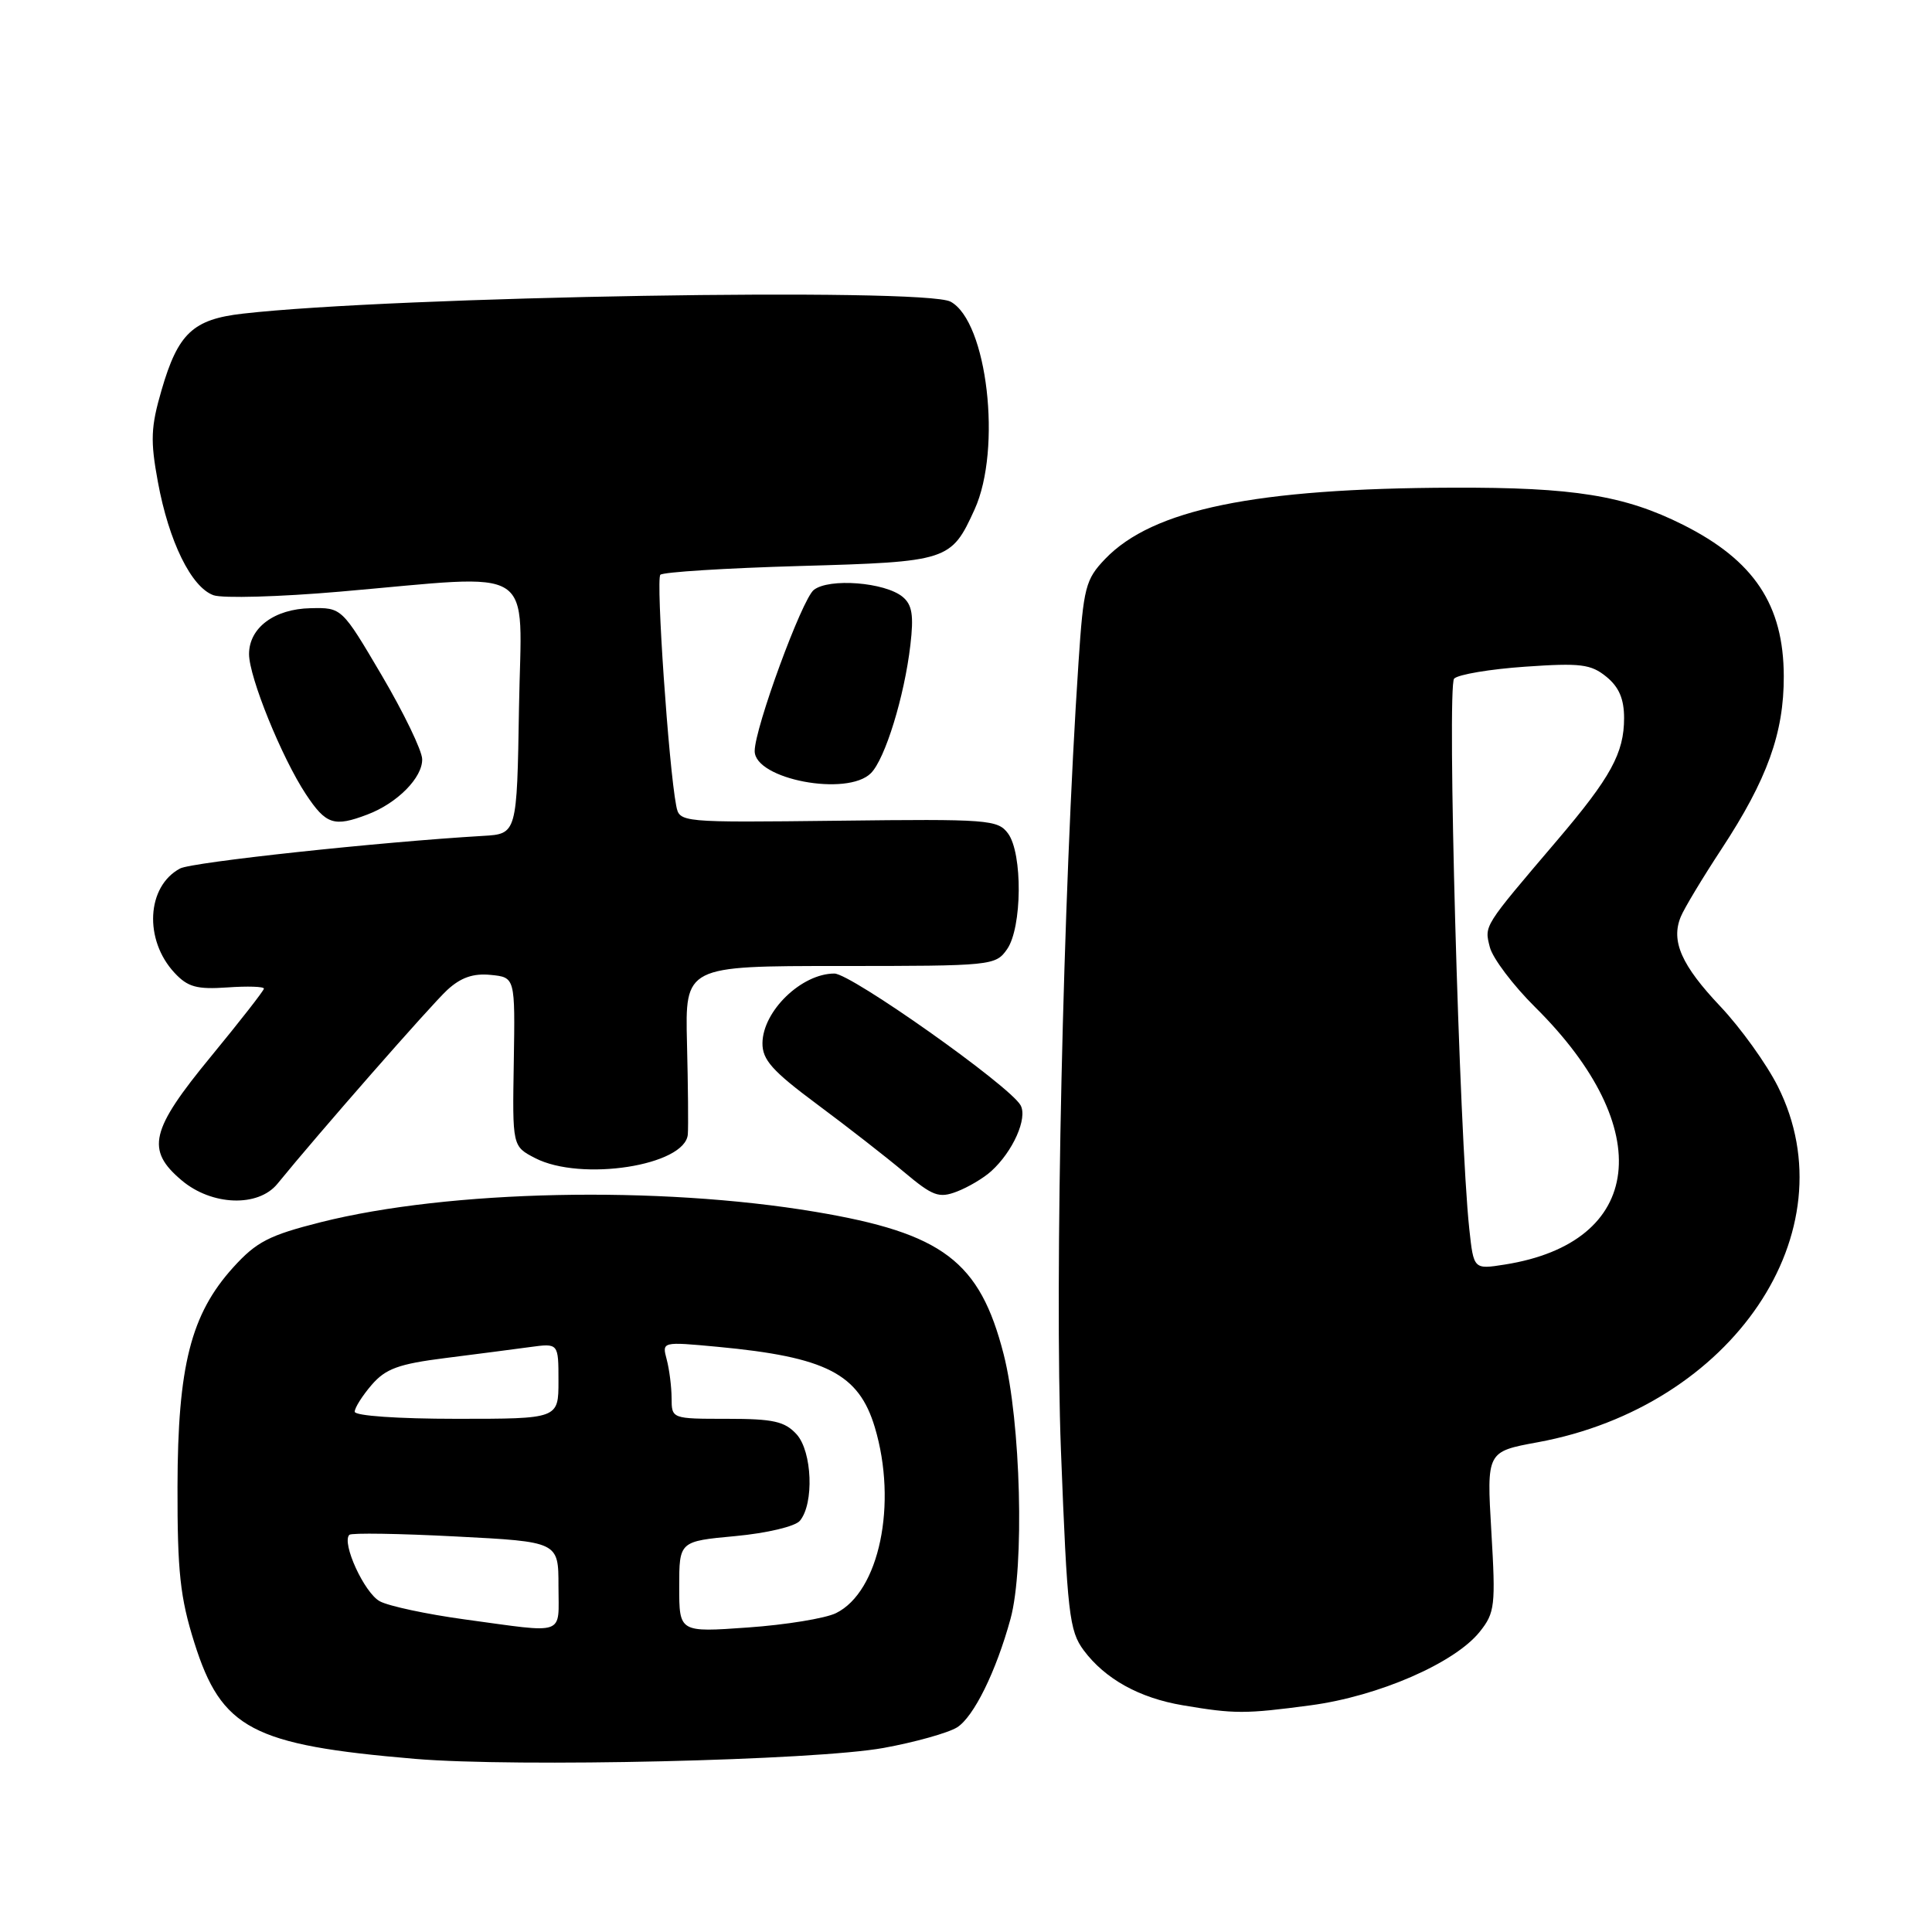 <?xml version="1.0" encoding="UTF-8" standalone="no"?>
<!DOCTYPE svg PUBLIC "-//W3C//DTD SVG 1.1//EN" "http://www.w3.org/Graphics/SVG/1.1/DTD/svg11.dtd" >
<svg xmlns="http://www.w3.org/2000/svg" xmlns:xlink="http://www.w3.org/1999/xlink" version="1.1" viewBox="0 0 256 256">
 <g >
 <path fill="currentColor"
d=" M 117.08 231.61 C 121.26 230.85 125.63 229.62 126.81 228.89 C 129.02 227.51 131.99 221.48 133.90 214.50 C 135.77 207.66 135.27 188.36 132.99 179.45 C 129.83 167.11 124.94 163.41 108.02 160.57 C 87.24 157.09 59.50 157.67 42.50 161.95 C 35.65 163.68 33.98 164.54 30.90 167.94 C 25.29 174.14 23.55 180.99 23.52 197.00 C 23.50 208.26 23.87 211.69 25.75 217.66 C 29.35 229.09 33.40 231.23 55.00 233.06 C 68.45 234.19 107.97 233.27 117.08 231.61 Z  M 173.68 225.96 C 182.66 224.76 192.77 220.36 196.08 216.21 C 198.09 213.69 198.19 212.76 197.61 202.92 C 196.99 192.35 196.99 192.35 203.74 191.11 C 229.59 186.36 245.23 163.19 235.57 143.95 C 234.07 140.97 230.65 136.21 227.97 133.37 C 222.80 127.91 221.38 124.70 222.71 121.48 C 223.15 120.39 225.58 116.35 228.11 112.50 C 234.17 103.27 236.38 97.13 236.36 89.61 C 236.34 80.15 232.43 74.26 223.00 69.53 C 215.26 65.65 208.52 64.56 192.50 64.62 C 166.29 64.70 152.74 67.49 146.43 74.07 C 143.84 76.78 143.57 77.81 142.91 87.75 C 140.86 118.37 139.72 169.70 140.58 192.18 C 141.42 213.89 141.68 216.09 143.60 218.68 C 146.44 222.48 150.97 224.99 156.73 225.96 C 163.59 227.12 164.98 227.12 173.68 225.96 Z  M 36.76 156.86 C 42.16 150.22 57.11 133.16 59.26 131.18 C 61.06 129.52 62.71 128.95 65.02 129.18 C 68.26 129.50 68.26 129.50 68.08 140.70 C 67.89 151.89 67.89 151.89 70.90 153.45 C 76.99 156.60 90.82 154.45 91.14 150.30 C 91.22 149.31 91.17 143.89 91.03 138.25 C 90.78 128.00 90.78 128.00 111.33 128.00 C 131.44 128.00 131.92 127.95 133.44 125.78 C 135.44 122.92 135.52 113.09 133.57 110.44 C 132.22 108.61 130.93 108.51 111.09 108.75 C 90.04 108.99 90.04 108.99 89.60 106.75 C 88.60 101.58 86.90 76.77 87.50 76.16 C 87.87 75.80 96.16 75.28 105.93 75.00 C 125.67 74.44 126.03 74.33 129.14 67.50 C 132.78 59.49 130.82 42.58 125.95 39.97 C 122.42 38.09 52.19 39.27 32.17 41.56 C 25.57 42.31 23.59 44.17 21.41 51.68 C 19.98 56.58 19.91 58.38 20.92 63.85 C 22.37 71.75 25.35 77.82 28.29 78.87 C 29.51 79.30 37.02 79.09 45.00 78.40 C 71.62 76.10 69.09 74.47 68.77 93.75 C 68.50 110.50 68.50 110.50 64.00 110.76 C 50.34 111.56 25.42 114.24 23.86 115.08 C 19.42 117.45 19.05 124.53 23.13 128.91 C 24.88 130.79 26.08 131.12 30.12 130.84 C 32.81 130.65 34.99 130.72 34.97 131.00 C 34.95 131.28 31.80 135.31 27.97 139.97 C 19.91 149.76 19.29 152.38 24.08 156.41 C 28.07 159.77 34.21 159.99 36.76 156.86 Z  M 131.35 155.18 C 134.22 152.58 136.19 148.16 135.23 146.45 C 133.78 143.86 112.77 129.00 110.56 129.00 C 106.21 129.00 101.08 133.96 101.03 138.21 C 101.01 140.43 102.32 141.90 108.25 146.31 C 112.24 149.27 117.43 153.32 119.79 155.30 C 123.59 158.49 124.41 158.80 126.79 157.89 C 128.28 157.32 130.33 156.11 131.35 155.18 Z  M 48.68 107.93 C 52.65 106.43 56.01 103.02 55.94 100.58 C 55.91 99.43 53.50 94.45 50.59 89.50 C 45.29 80.50 45.29 80.50 41.16 80.59 C 36.35 80.68 33.00 83.19 33.00 86.67 C 33.00 89.72 37.34 100.41 40.54 105.25 C 43.20 109.26 44.26 109.61 48.68 107.93 Z  M 115.40 102.45 C 117.28 100.57 119.83 92.31 120.63 85.47 C 121.09 81.54 120.87 80.14 119.61 79.09 C 117.27 77.15 109.85 76.57 107.83 78.17 C 106.26 79.42 100.00 96.48 100.00 99.52 C 100.00 103.26 112.26 105.59 115.40 102.45 Z  M 61.50 214.57 C 56.55 213.89 51.52 212.82 50.33 212.18 C 48.28 211.08 45.23 204.43 46.29 203.37 C 46.57 203.10 52.91 203.20 60.39 203.59 C 74.00 204.29 74.00 204.29 74.00 210.15 C 74.00 216.85 75.19 216.43 61.50 214.57 Z  M 90.00 210.27 C 90.00 204.23 90.00 204.23 97.44 203.54 C 101.63 203.15 105.37 202.26 105.99 201.51 C 107.89 199.23 107.62 192.35 105.56 190.06 C 103.99 188.34 102.49 188.00 96.35 188.00 C 89.00 188.00 89.00 188.00 88.99 185.25 C 88.98 183.74 88.69 181.44 88.34 180.13 C 87.71 177.77 87.71 177.77 95.10 178.46 C 109.48 179.81 113.79 182.03 115.92 189.13 C 118.95 199.25 116.51 210.94 110.77 213.75 C 109.37 214.44 104.12 215.30 99.11 215.65 C 90.00 216.30 90.00 216.30 90.00 210.27 Z  M 47.00 187.06 C 47.00 186.54 48.01 184.94 49.25 183.50 C 51.10 181.36 52.82 180.73 59.00 179.95 C 63.12 179.43 68.19 178.77 70.25 178.49 C 74.00 177.98 74.00 177.98 74.00 182.99 C 74.00 188.00 74.00 188.00 60.50 188.00 C 52.70 188.00 47.00 187.60 47.00 187.06 Z  M 194.69 162.86 C 193.36 150.59 191.71 90.89 192.68 89.92 C 193.23 89.37 197.46 88.66 202.09 88.34 C 209.43 87.83 210.80 88.00 212.85 89.67 C 214.52 91.03 215.20 92.61 215.20 95.15 C 215.20 99.78 213.44 103.00 206.33 111.35 C 196.49 122.91 196.68 122.60 197.41 125.50 C 197.78 126.96 200.49 130.56 203.44 133.48 C 219.65 149.56 217.86 164.64 199.39 167.56 C 195.27 168.21 195.27 168.21 194.69 162.86 Z "/>
</g>
</svg>